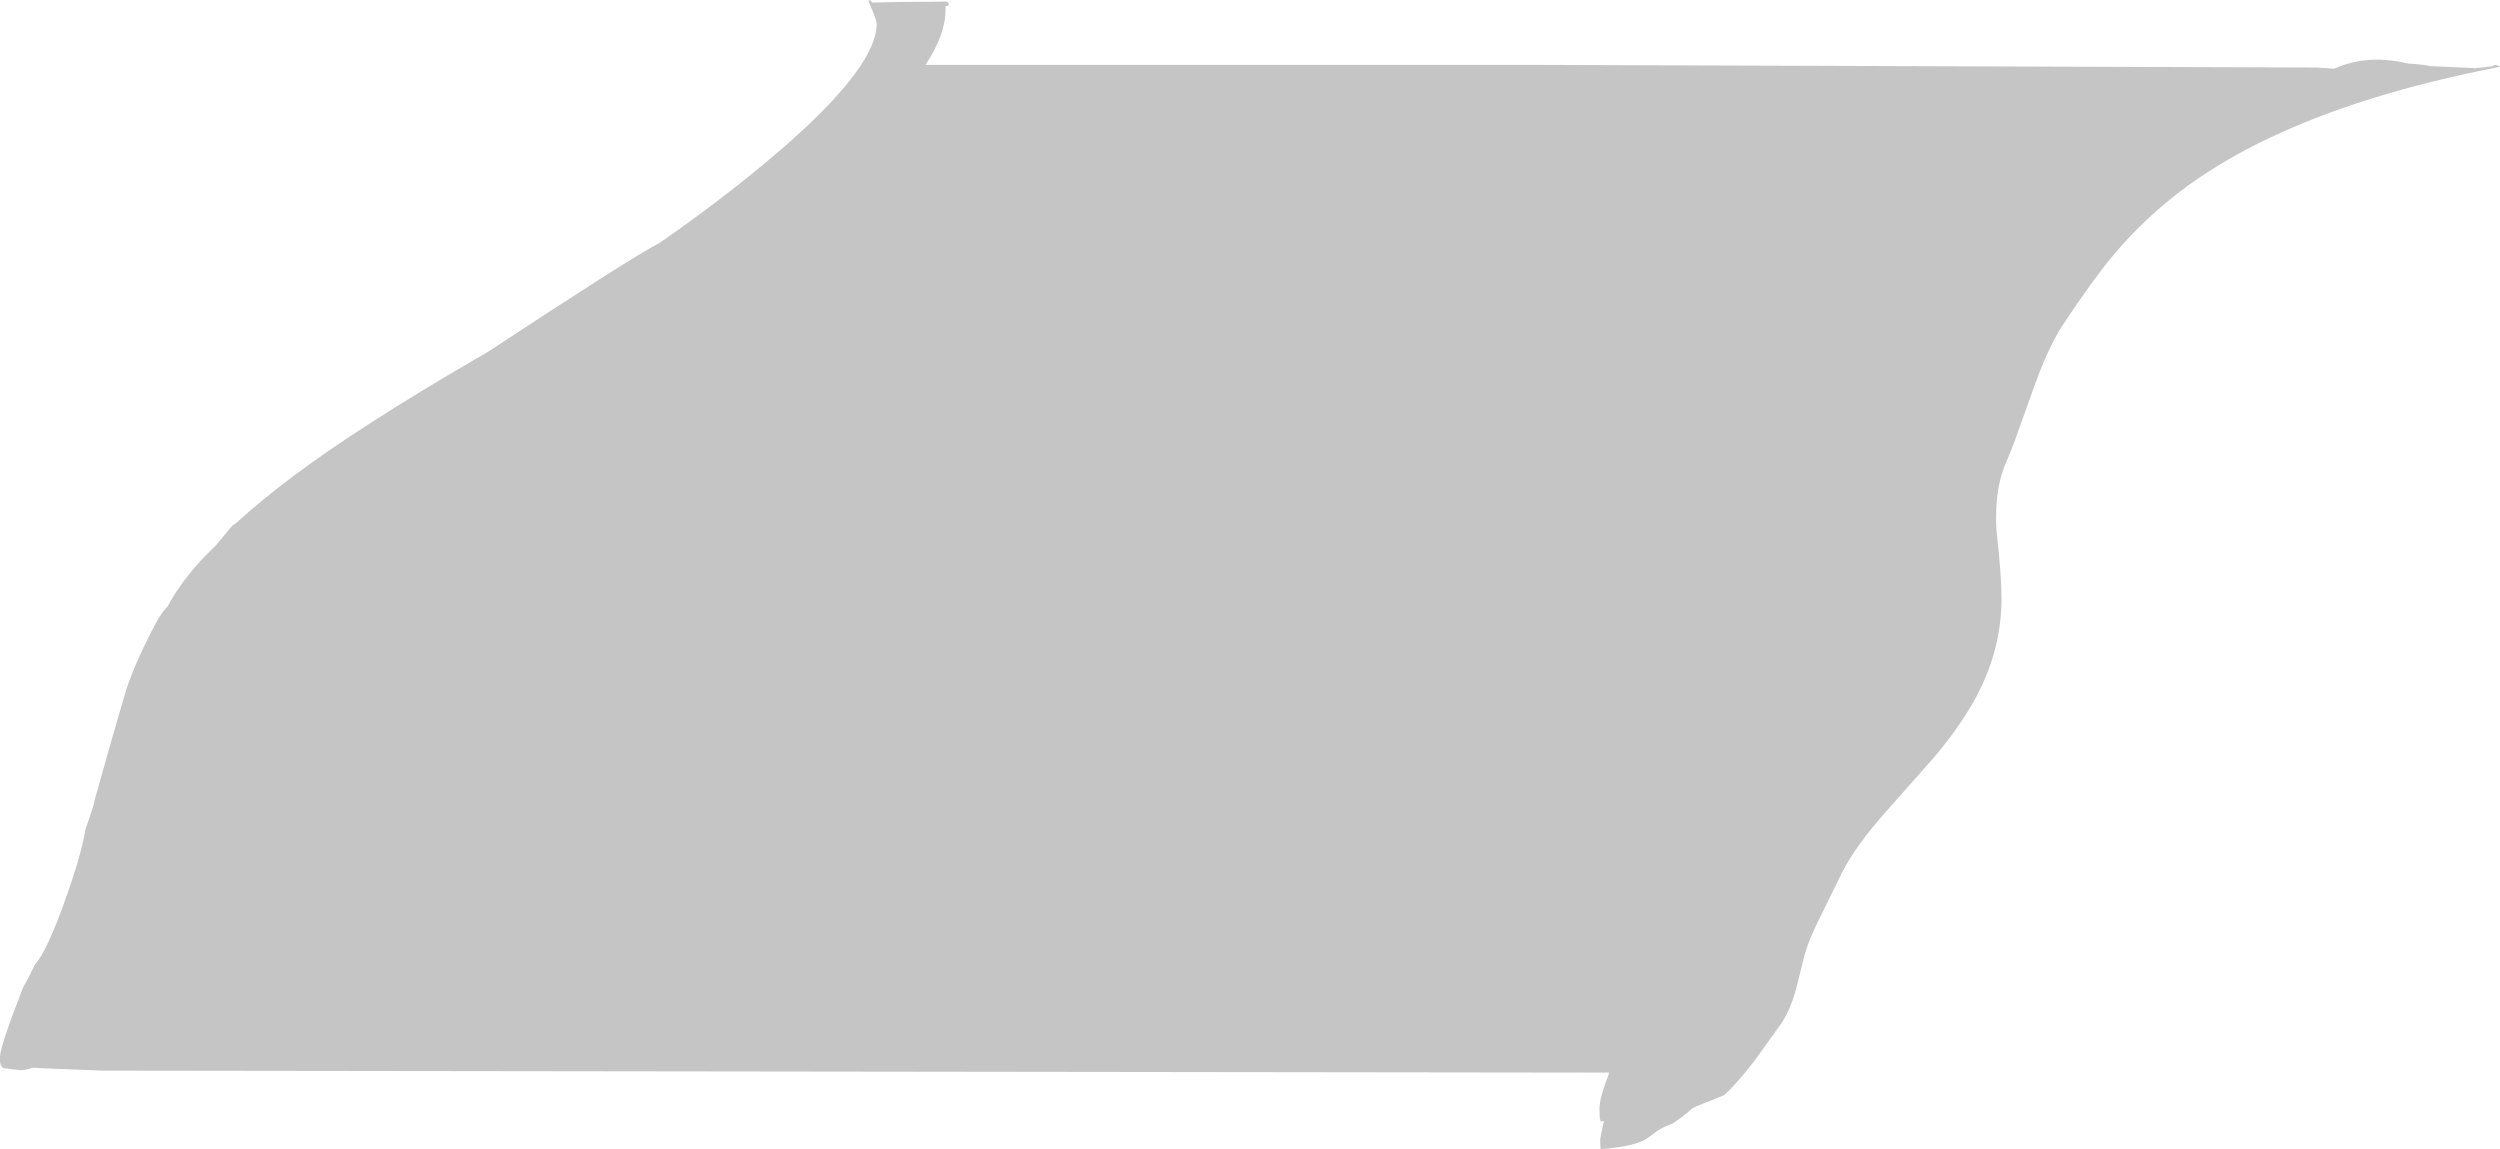 <?xml version="1.0" encoding="UTF-8" standalone="no"?>
<svg xmlns:ffdec="https://www.free-decompiler.com/flash" xmlns:xlink="http://www.w3.org/1999/xlink" ffdec:objectType="shape" height="559.05px" width="1216.2px" xmlns="http://www.w3.org/2000/svg">
  <g transform="matrix(1.0, 0.0, 0.0, 1.0, 57.7, 774.65)">
    <path d="M1155.4 -742.5 L1155.4 -743.1 Q1158.2 -742.8 1158.5 -742.15 1090.35 -729.0 1043.75 -706.3 1034.75 -701.95 1026.6 -697.2 1016.05 -691.1 1006.85 -684.45 986.3 -669.55 970.0 -650.05 960.55 -638.75 946.0 -616.85 938.45 -605.45 931.0 -584.1 L922.0 -559.0 918.5 -550.3 Q913.8 -540.0 913.4 -525.8 913.25 -521.65 913.5 -517.15 916.0 -494.8 916.0 -483.75 916.0 -461.3 906.2 -440.6 898.65 -424.65 883.25 -406.3 L856.8 -376.4 Q842.35 -359.45 836.65 -346.55 L828.1 -329.2 Q822.4 -317.8 820.4 -310.9 L816.05 -293.5 Q812.95 -282.45 808.5 -276.25 L795.85 -258.65 Q787.6 -247.8 781.0 -241.85 L773.55 -238.85 Q766.3 -236.1 765.4 -235.3 762.95 -233.1 759.55 -230.55 756.2 -228.05 755.4 -227.8 751.1 -226.3 748.05 -224.15 L743.4 -220.7 Q737.5 -216.9 721.05 -215.6 720.75 -216.55 720.75 -220.3 720.75 -220.85 722.5 -229.0 L722.6 -229.3 721.05 -229.05 Q720.6 -230.35 720.5 -231.6 L720.4 -235.15 Q720.4 -240.5 724.85 -251.85 L725.1 -252.85 -7.8 -253.8 -37.75 -255.0 -41.4 -255.25 Q-45.35 -254.05 -47.8 -254.05 L-50.85 -254.35 -56.2 -255.05 -57.15 -256.25 Q-57.7 -257.2 -57.7 -258.8 L-57.65 -259.7 -57.7 -260.55 -57.45 -262.55 Q-56.5 -267.3 -52.1 -279.45 L-46.45 -294.3 Q-43.5 -299.4 -40.8 -305.25 -34.85 -311.8 -25.8 -337.35 -18.0 -359.25 -16.2 -370.95 L-15.9 -371.85 Q-11.7 -383.75 -11.7 -385.3 L-4.75 -409.95 Q2.35 -434.8 3.8 -439.3 7.45 -450.7 15.4 -466.25 L19.3 -473.65 21.8 -477.45 23.85 -479.6 Q28.85 -489.2 37.8 -499.45 42.25 -504.55 47.2 -509.2 L55.2 -518.8 55.6 -519.15 57.4 -520.4 Q81.85 -542.75 122.05 -568.55 145.25 -583.5 171.35 -598.65 L179.85 -603.6 Q248.75 -648.95 262.8 -656.3 L262.2 -655.8 Q289.4 -674.6 312.95 -694.05 368.8 -740.2 368.8 -763.15 368.8 -764.1 367.05 -768.75 L364.8 -774.15 365.25 -774.4 365.55 -774.65 366.65 -773.4 Q372.35 -773.65 403.05 -773.9 L403.8 -773.15 403.75 -772.1 Q403.6 -771.7 402.3 -771.65 L402.3 -770.05 Q402.3 -757.8 392.55 -743.1 L686.7 -743.1 1069.4 -741.8 1077.8 -741.2 1081.35 -742.65 Q1096.1 -748.0 1113.8 -743.75 1123.2 -743.1 1124.15 -742.5 L1145.7 -741.55 1145.8 -741.35 1155.4 -742.5" fill="#7e7e7e" fill-opacity="0.447" fill-rule="evenodd" stroke="none"/>
  </g>
</svg>
